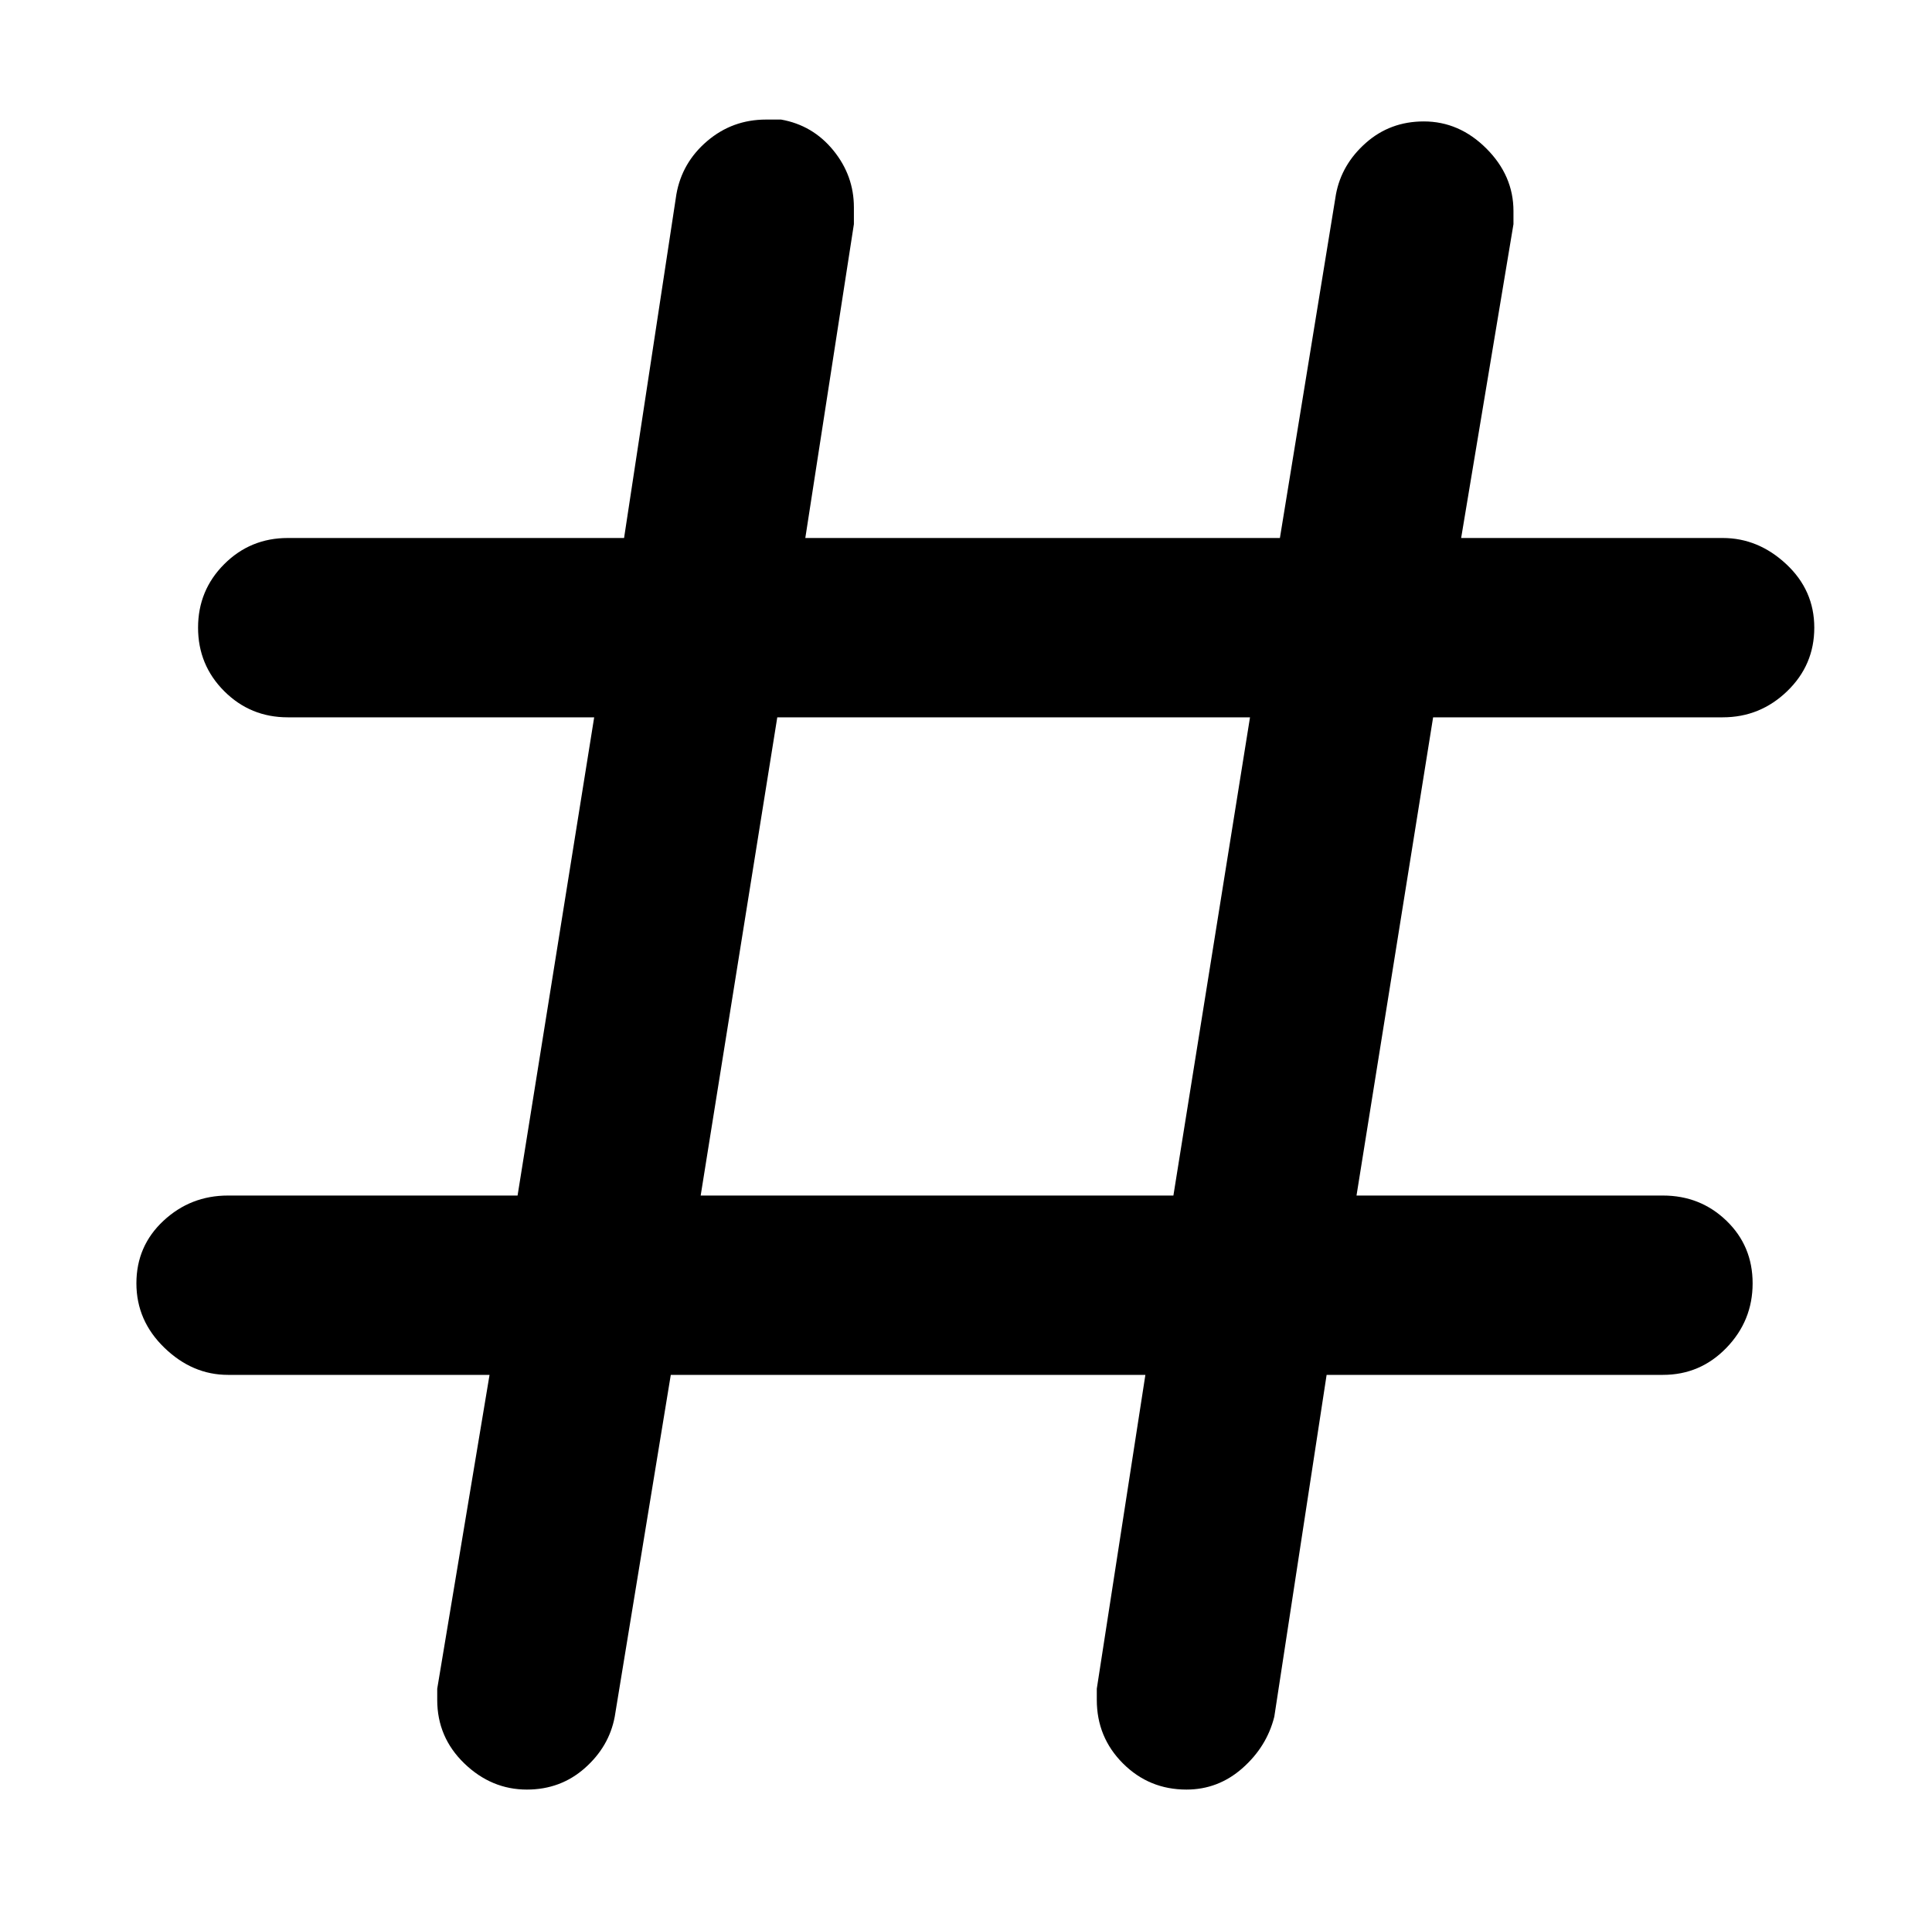 <?xml version="1.0" standalone="no"?>
<!DOCTYPE svg PUBLIC "-//W3C//DTD SVG 1.1//EN" "http://www.w3.org/Graphics/SVG/1.1/DTD/svg11.dtd" >
<svg xmlns="http://www.w3.org/2000/svg" xmlns:xlink="http://www.w3.org/1999/xlink" version="1.1" viewBox="-10 0 1034 1024">
   <path fill="currentColor"
d="M408 64q17 3 28 16.5t11 30.5v9l-26 168h254l30 -184q3 -16 16 -27.5t31 -11.5q19 0 33.5 14.5t14.5 33.5v7l-28 168h140q19 0 34 14t15 34t-14.5 34t-34.5 14h-155l-41 256h164q20 0 34 13.5t14 33.5t-14 34.5t-34 14.5h-180l-28 183q-4 16 -17 27.5t-30 11.5
q-20 0 -34 -14t-14 -34v-6l26 -168h-254l-30 183q-3 16 -16 27.5t-31 11.5q-19 0 -33.5 -14t-14.5 -34v-6l28 -168h-140q-19 0 -34 -14.5t-15 -34.5t14.5 -33.5t34.5 -13.5h155l41 -256h-164q-20 0 -34 -14t-14 -34t14 -34t34 -14h180l28 -184q3 -17 16.5 -28.5t31.5 -11.5
h8zM618 640l41 -256h-253l-41 256h253z" />
</svg>
